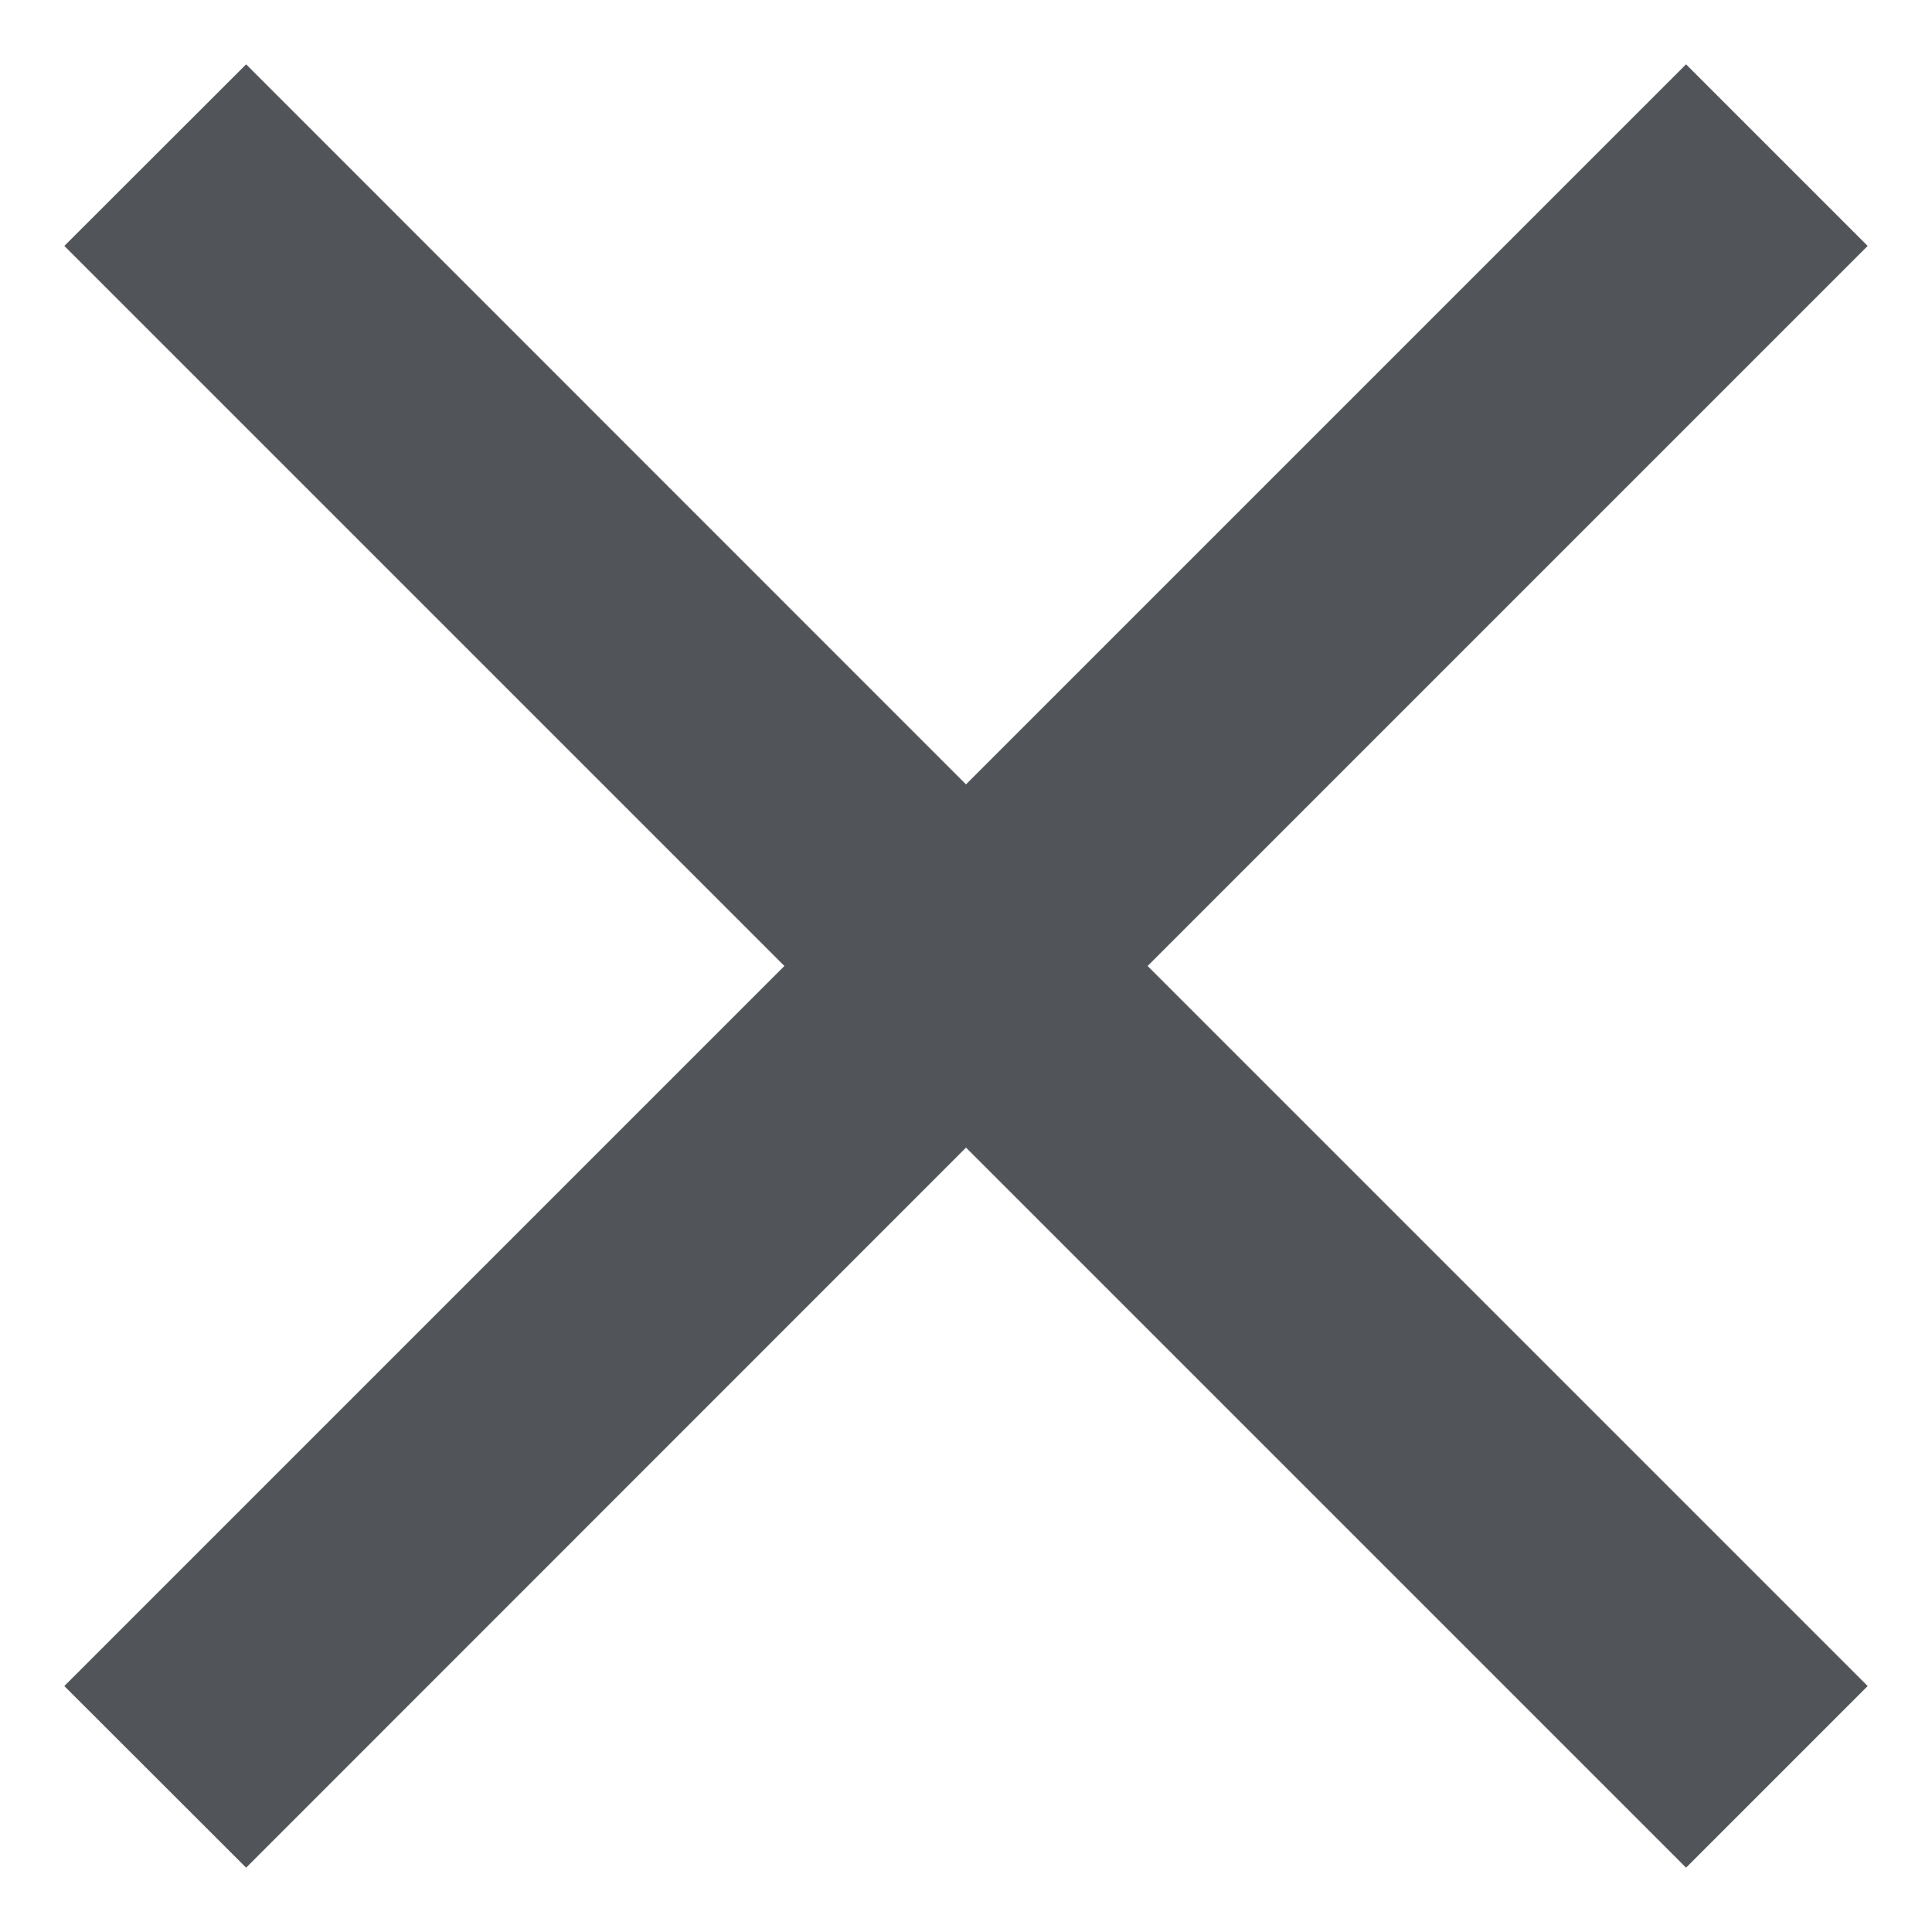 <svg xmlns="http://www.w3.org/2000/svg" width="10" height="10" fill="none" viewBox="0 0 10 10"><path fill="#515459" d="M9.667 1.273L8.727 0.333L5 4.06L1.274 0.333L0.333 1.273L4.06 5L0.333 8.727L1.274 9.667L5 5.94L8.727 9.667L9.667 8.727L5.94 5L9.667 1.273Z"/></svg>